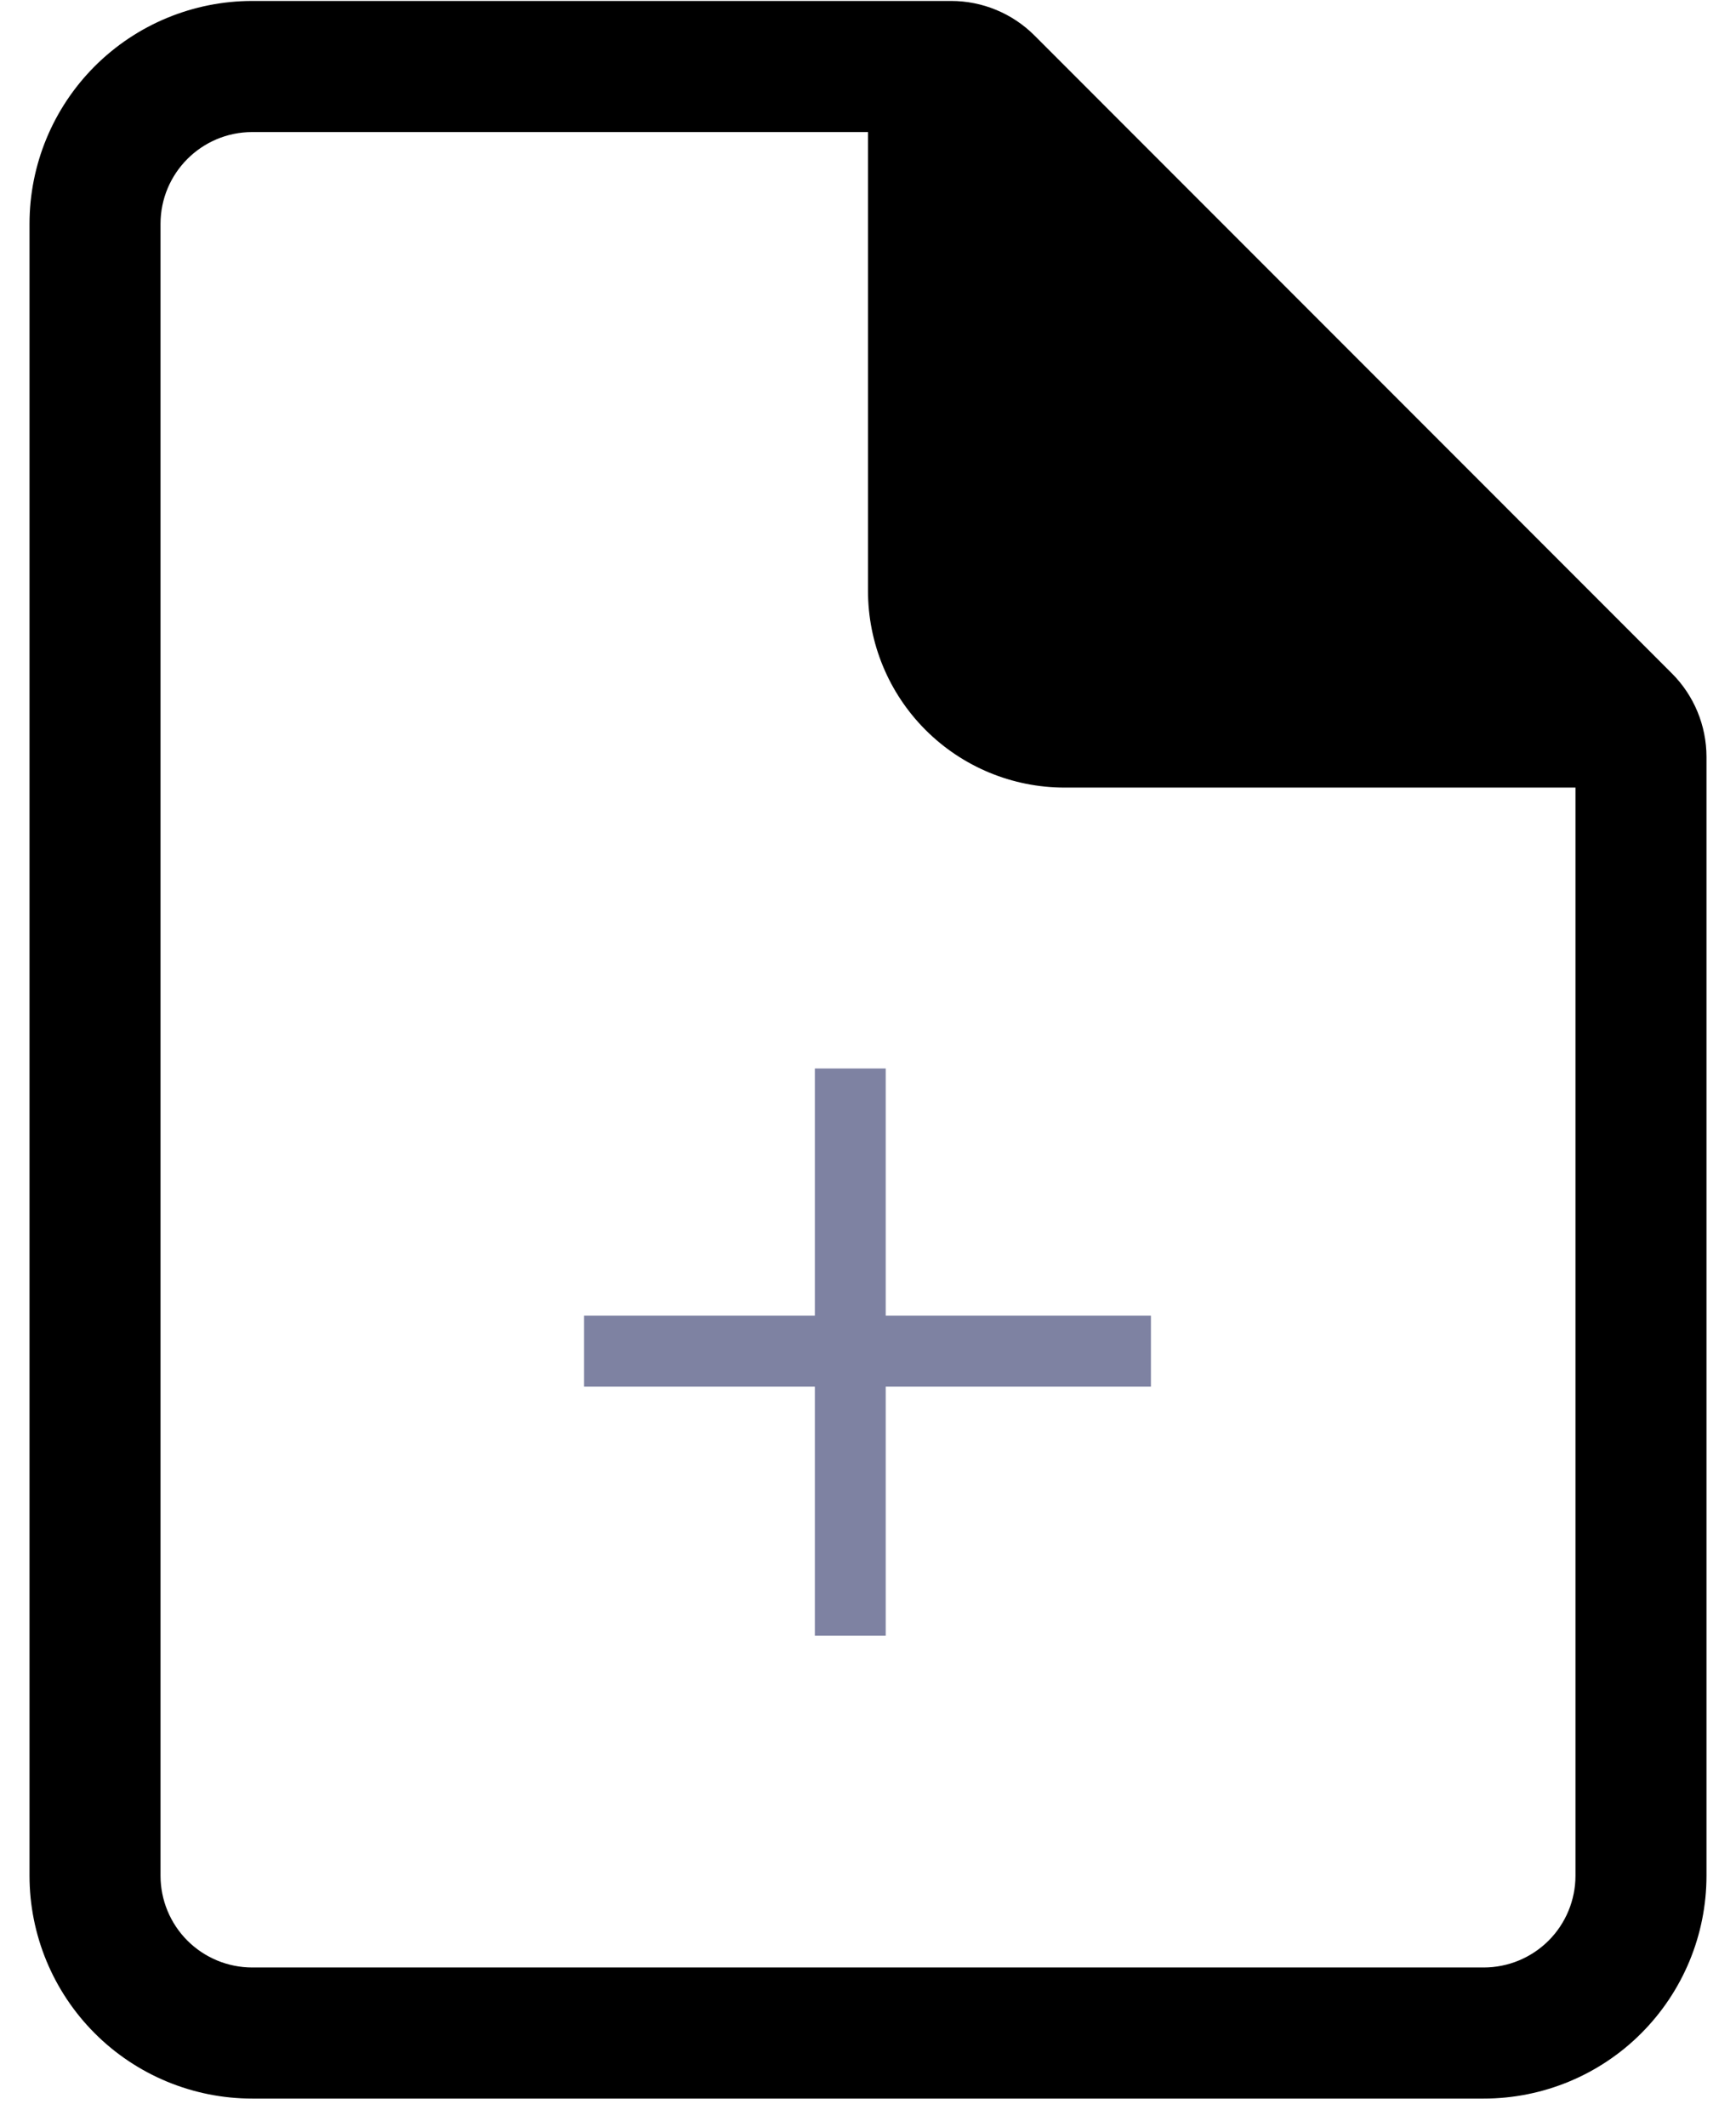 <svg width="49" height="60" viewBox="0 0 49 60" fill="currentColor" xmlns="http://www.w3.org/2000/svg">
<path d="M7.12 0.027C5.453 0.027 3.854 0.69 2.675 1.868C1.496 3.047 0.833 4.646 0.833 6.314V52.907C0.833 54.575 1.496 56.174 2.675 57.353C3.854 58.532 5.453 59.194 7.12 59.194H41.88C43.547 59.194 45.147 58.532 46.325 57.353C47.504 56.174 48.167 54.575 48.167 52.907V21.348C48.166 20.466 47.816 19.62 47.192 18.996L29.199 1.001C28.575 0.377 27.729 0.027 26.846 0.027H7.12ZM4.531 6.314C4.531 4.885 5.691 3.725 7.12 3.725H24.5V16.668C24.5 18.139 25.084 19.55 26.125 20.59C27.165 21.63 28.576 22.215 30.047 22.215H44.469V52.907C44.469 53.594 44.196 54.252 43.711 54.738C43.225 55.223 42.567 55.496 41.88 55.496H7.12C6.433 55.496 5.775 55.223 5.289 54.738C4.804 54.252 4.531 53.594 4.531 52.907V6.314ZM41.484 18.517L35.578 12.611C34.364 11.397 33.93 10.963 33.078 10.111L28.198 5.231L41.484 18.517Z" />
<line x1="16.486" y1="38.111" x2="32.486" y2="38.111" stroke="#7E82A2" stroke-width="2"/>
<line x1="24" y1="46.138" x2="24" y2="30.138" stroke="#7E82A2" stroke-width="2"/>
</svg>
